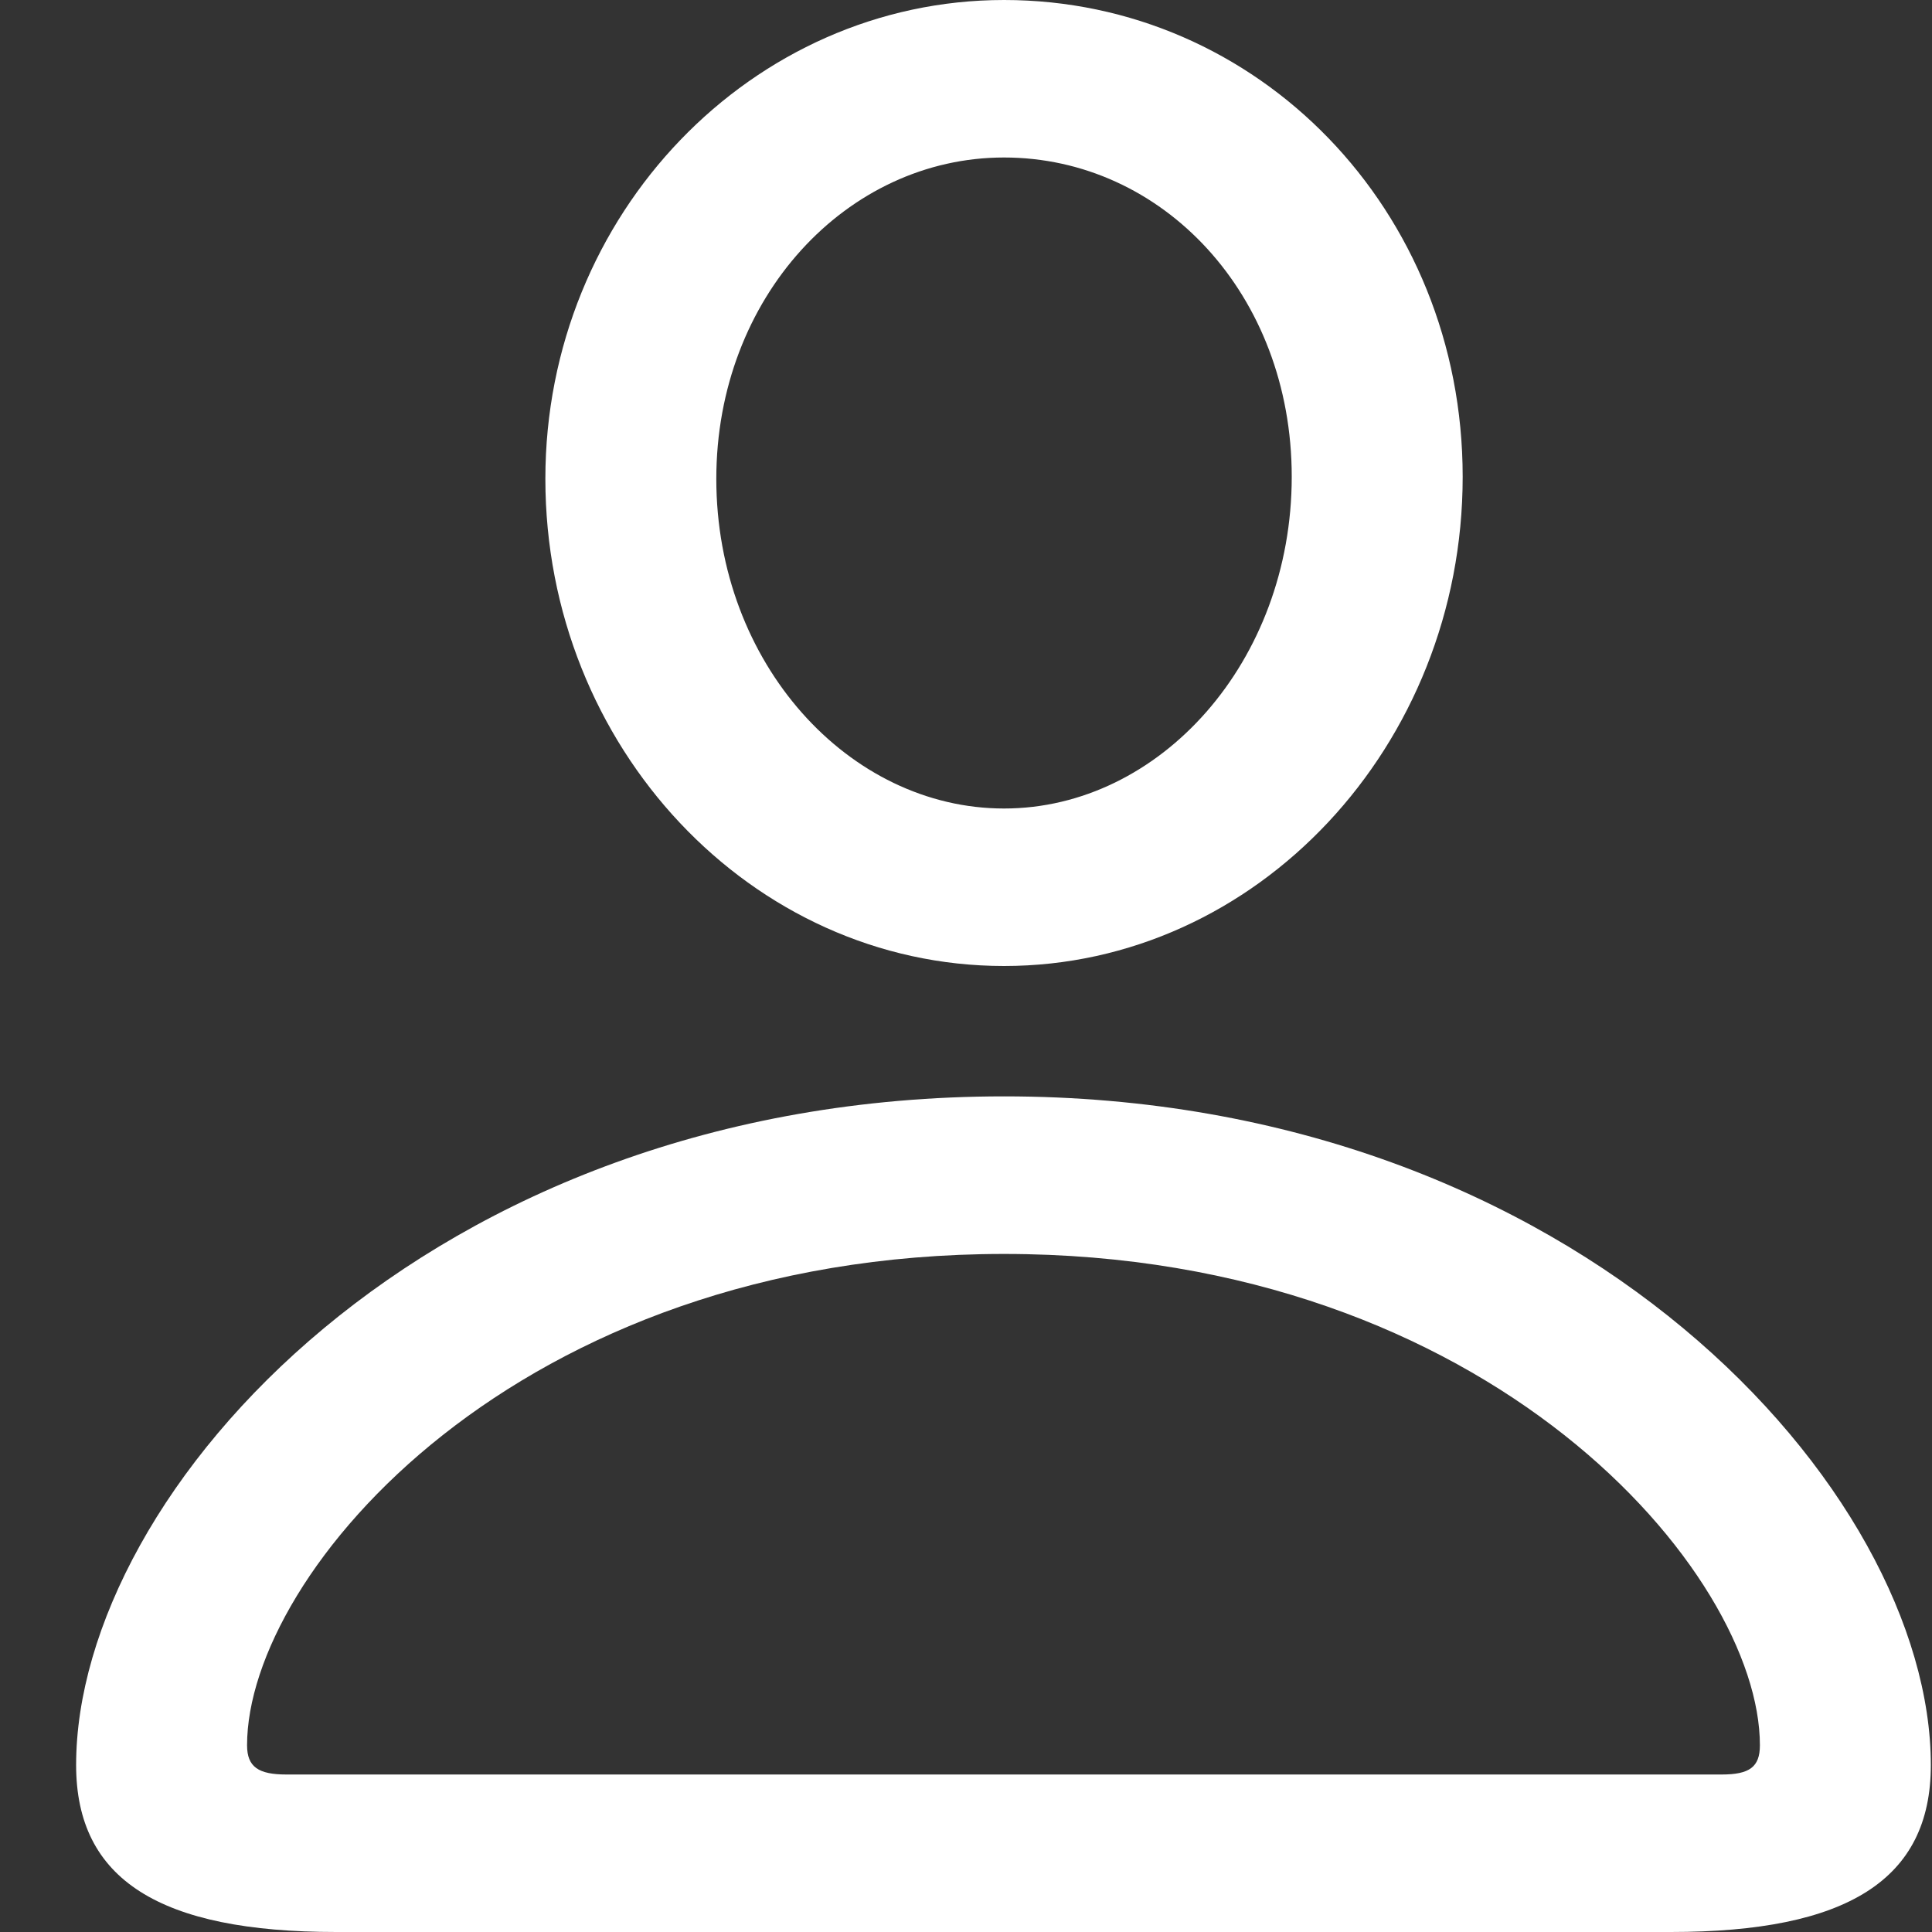 <svg width="25" height="25" viewBox="0 0 25 25" fill="none" xmlns="http://www.w3.org/2000/svg">
<rect x="0" y="0" width="25" height="25" fill="#333333" stroke="none"/>
<path d="M4.351 25H21.62C23.9 25 24.985 24.325 24.985 22.84C24.985 19.303 20.438 14.187 12.992 14.187C5.533 14.187 0.985 19.303 0.985 22.84C0.985 24.325 2.071 25 4.351 25ZM3.705 22.962C3.348 22.962 3.197 22.867 3.197 22.584C3.197 20.356 6.687 16.226 12.992 16.226C19.284 16.226 22.773 20.356 22.773 22.584C22.773 22.867 22.636 22.962 22.279 22.962H3.705ZM12.992 12.5C16.262 12.5 18.927 9.652 18.927 6.169C18.927 2.713 16.276 0 12.992 0C9.736 0 7.057 2.767 7.057 6.196C7.057 9.665 9.723 12.5 12.992 12.5ZM12.992 10.462C10.986 10.462 9.269 8.585 9.269 6.196C9.269 3.847 10.959 2.038 12.992 2.038C15.039 2.038 16.715 3.807 16.715 6.169C16.715 8.558 15.012 10.462 12.992 10.462Z" fill="white"/>
</svg>
